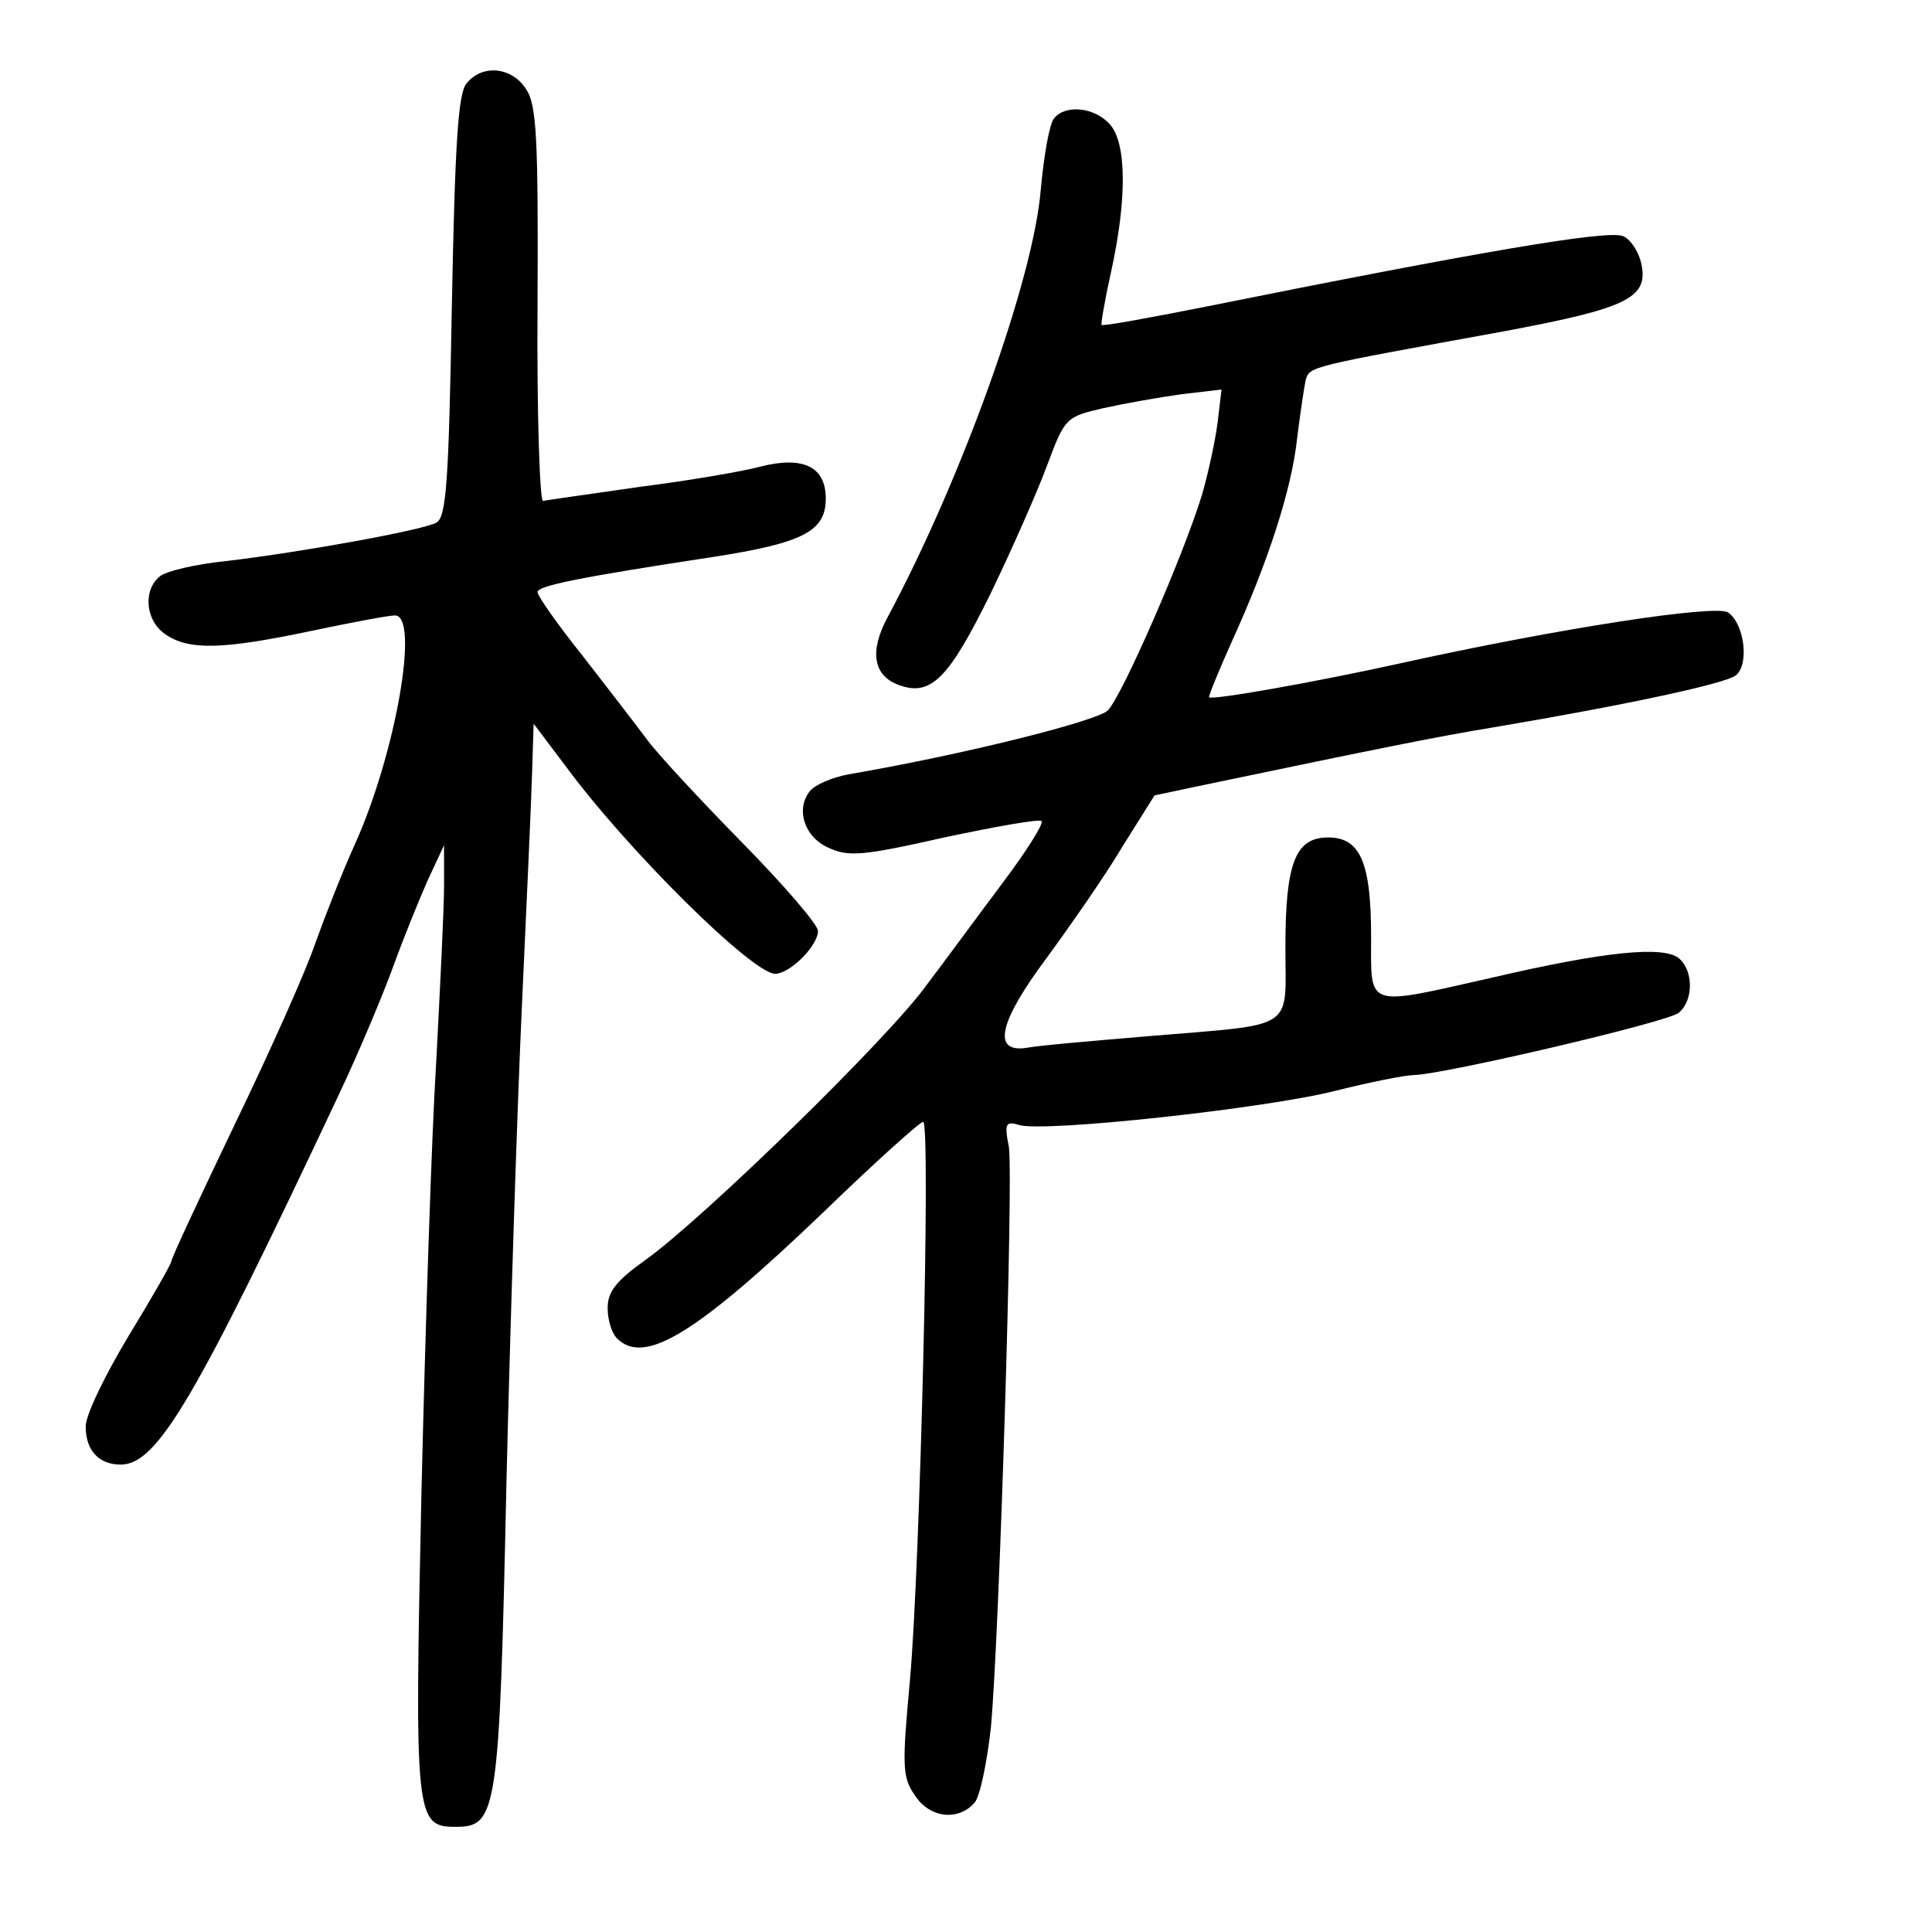 <?xml version="1.0" standalone="no"?>
<!DOCTYPE svg PUBLIC "-//W3C//DTD SVG 20010904//EN"
 "http://www.w3.org/TR/2001/REC-SVG-20010904/DTD/svg10.dtd">
<svg version="1.0" xmlns="http://www.w3.org/2000/svg"
 width="248pt" height="248pt" viewBox="0 0 248 248"
 preserveAspectRatio="xMidYMid meet">
<g transform="translate(0,248) scale(0.1,-0.1)"
fill="#000000" stroke="none">
<path d="M599 2373 c-11 -12 -15 -78 -19 -286 -4 -226 -7 -271 -20 -278 -19
-10 -175 -38 -268 -49 -40 -4 -79 -13 -87 -20 -22 -18 -18 -57 7 -74 30 -21
73 -20 187 4 52 11 100 20 108 20 32 0 1 -178 -52 -295 -15 -33 -37 -89 -50
-125 -12 -36 -59 -141 -104 -234 -44 -92 -81 -171 -81 -175 0 -3 -25 -47 -55
-96 -30 -50 -55 -101 -55 -116 0 -31 17 -49 45 -49 47 0 96 84 280 475 26 55
57 129 70 165 13 36 33 85 44 110 l21 45 0 -52 c0 -29 -5 -130 -10 -225 -6
-95 -14 -344 -19 -553 -9 -419 -8 -430 44 -430 53 0 56 17 65 438 5 210 14
488 20 617 6 129 12 263 13 298 l2 63 40 -53 c80 -109 241 -268 270 -268 19 0
55 36 55 55 0 8 -43 58 -96 112 -53 54 -108 113 -123 133 -14 19 -52 68 -83
108 -32 40 -58 77 -58 82 0 8 54 19 225 45 116 18 145 33 145 75 0 41 -29 55
-84 41 -22 -6 -92 -18 -155 -26 -63 -9 -119 -17 -124 -18 -4 -1 -8 110 -7 252
1 214 -1 257 -15 277 -18 28 -56 32 -76 7z"/>
<path d="M1353 2328 c-6 -7 -13 -48 -17 -91 -9 -114 -101 -371 -197 -550 -23
-43 -18 -74 14 -86 42 -16 65 8 119 118 28 58 61 133 73 166 22 59 24 60 71
71 27 6 72 14 101 18 l51 6 -5 -42 c-3 -24 -12 -65 -20 -93 -25 -81 -103 -259
-121 -277 -15 -14 -187 -57 -333 -82 -21 -4 -42 -13 -49 -21 -19 -23 -8 -59
23 -73 26 -12 43 -11 149 13 66 14 122 24 125 21 3 -3 -19 -38 -49 -78 -30
-40 -74 -100 -99 -133 -49 -68 -285 -298 -360 -352 -38 -27 -49 -41 -49 -62 0
-15 5 -32 12 -39 35 -35 101 5 265 162 66 64 124 116 128 116 10 0 -4 -575
-17 -717 -10 -109 -10 -124 6 -147 19 -30 56 -34 77 -10 7 8 16 52 21 97 11
122 29 707 23 745 -6 30 -4 33 13 28 30 -10 317 21 407 44 44 11 89 20 100 20
39 1 326 68 340 80 19 16 19 54 0 70 -20 16 -94 9 -240 -25 -164 -37 -155 -40
-155 53 0 95 -14 127 -55 127 -42 0 -55 -32 -55 -141 0 -108 16 -98 -175 -114
-71 -6 -142 -12 -157 -15 -45 -7 -36 33 26 116 30 41 74 104 96 141 l42 67 71
15 c211 44 289 60 362 72 178 30 301 57 313 67 18 14 11 67 -10 81 -17 10
-215 -20 -423 -66 -109 -24 -239 -47 -243 -43 -1 1 12 33 29 71 47 103 77 196
84 261 4 32 9 66 11 75 5 18 4 17 256 63 160 30 186 43 174 90 -4 14 -14 29
-23 32 -20 8 -184 -20 -537 -91 -71 -14 -130 -25 -132 -23 -1 1 4 31 12 67 21
95 20 166 -1 190 -20 23 -58 26 -72 8z"/>
</g>
</svg>
